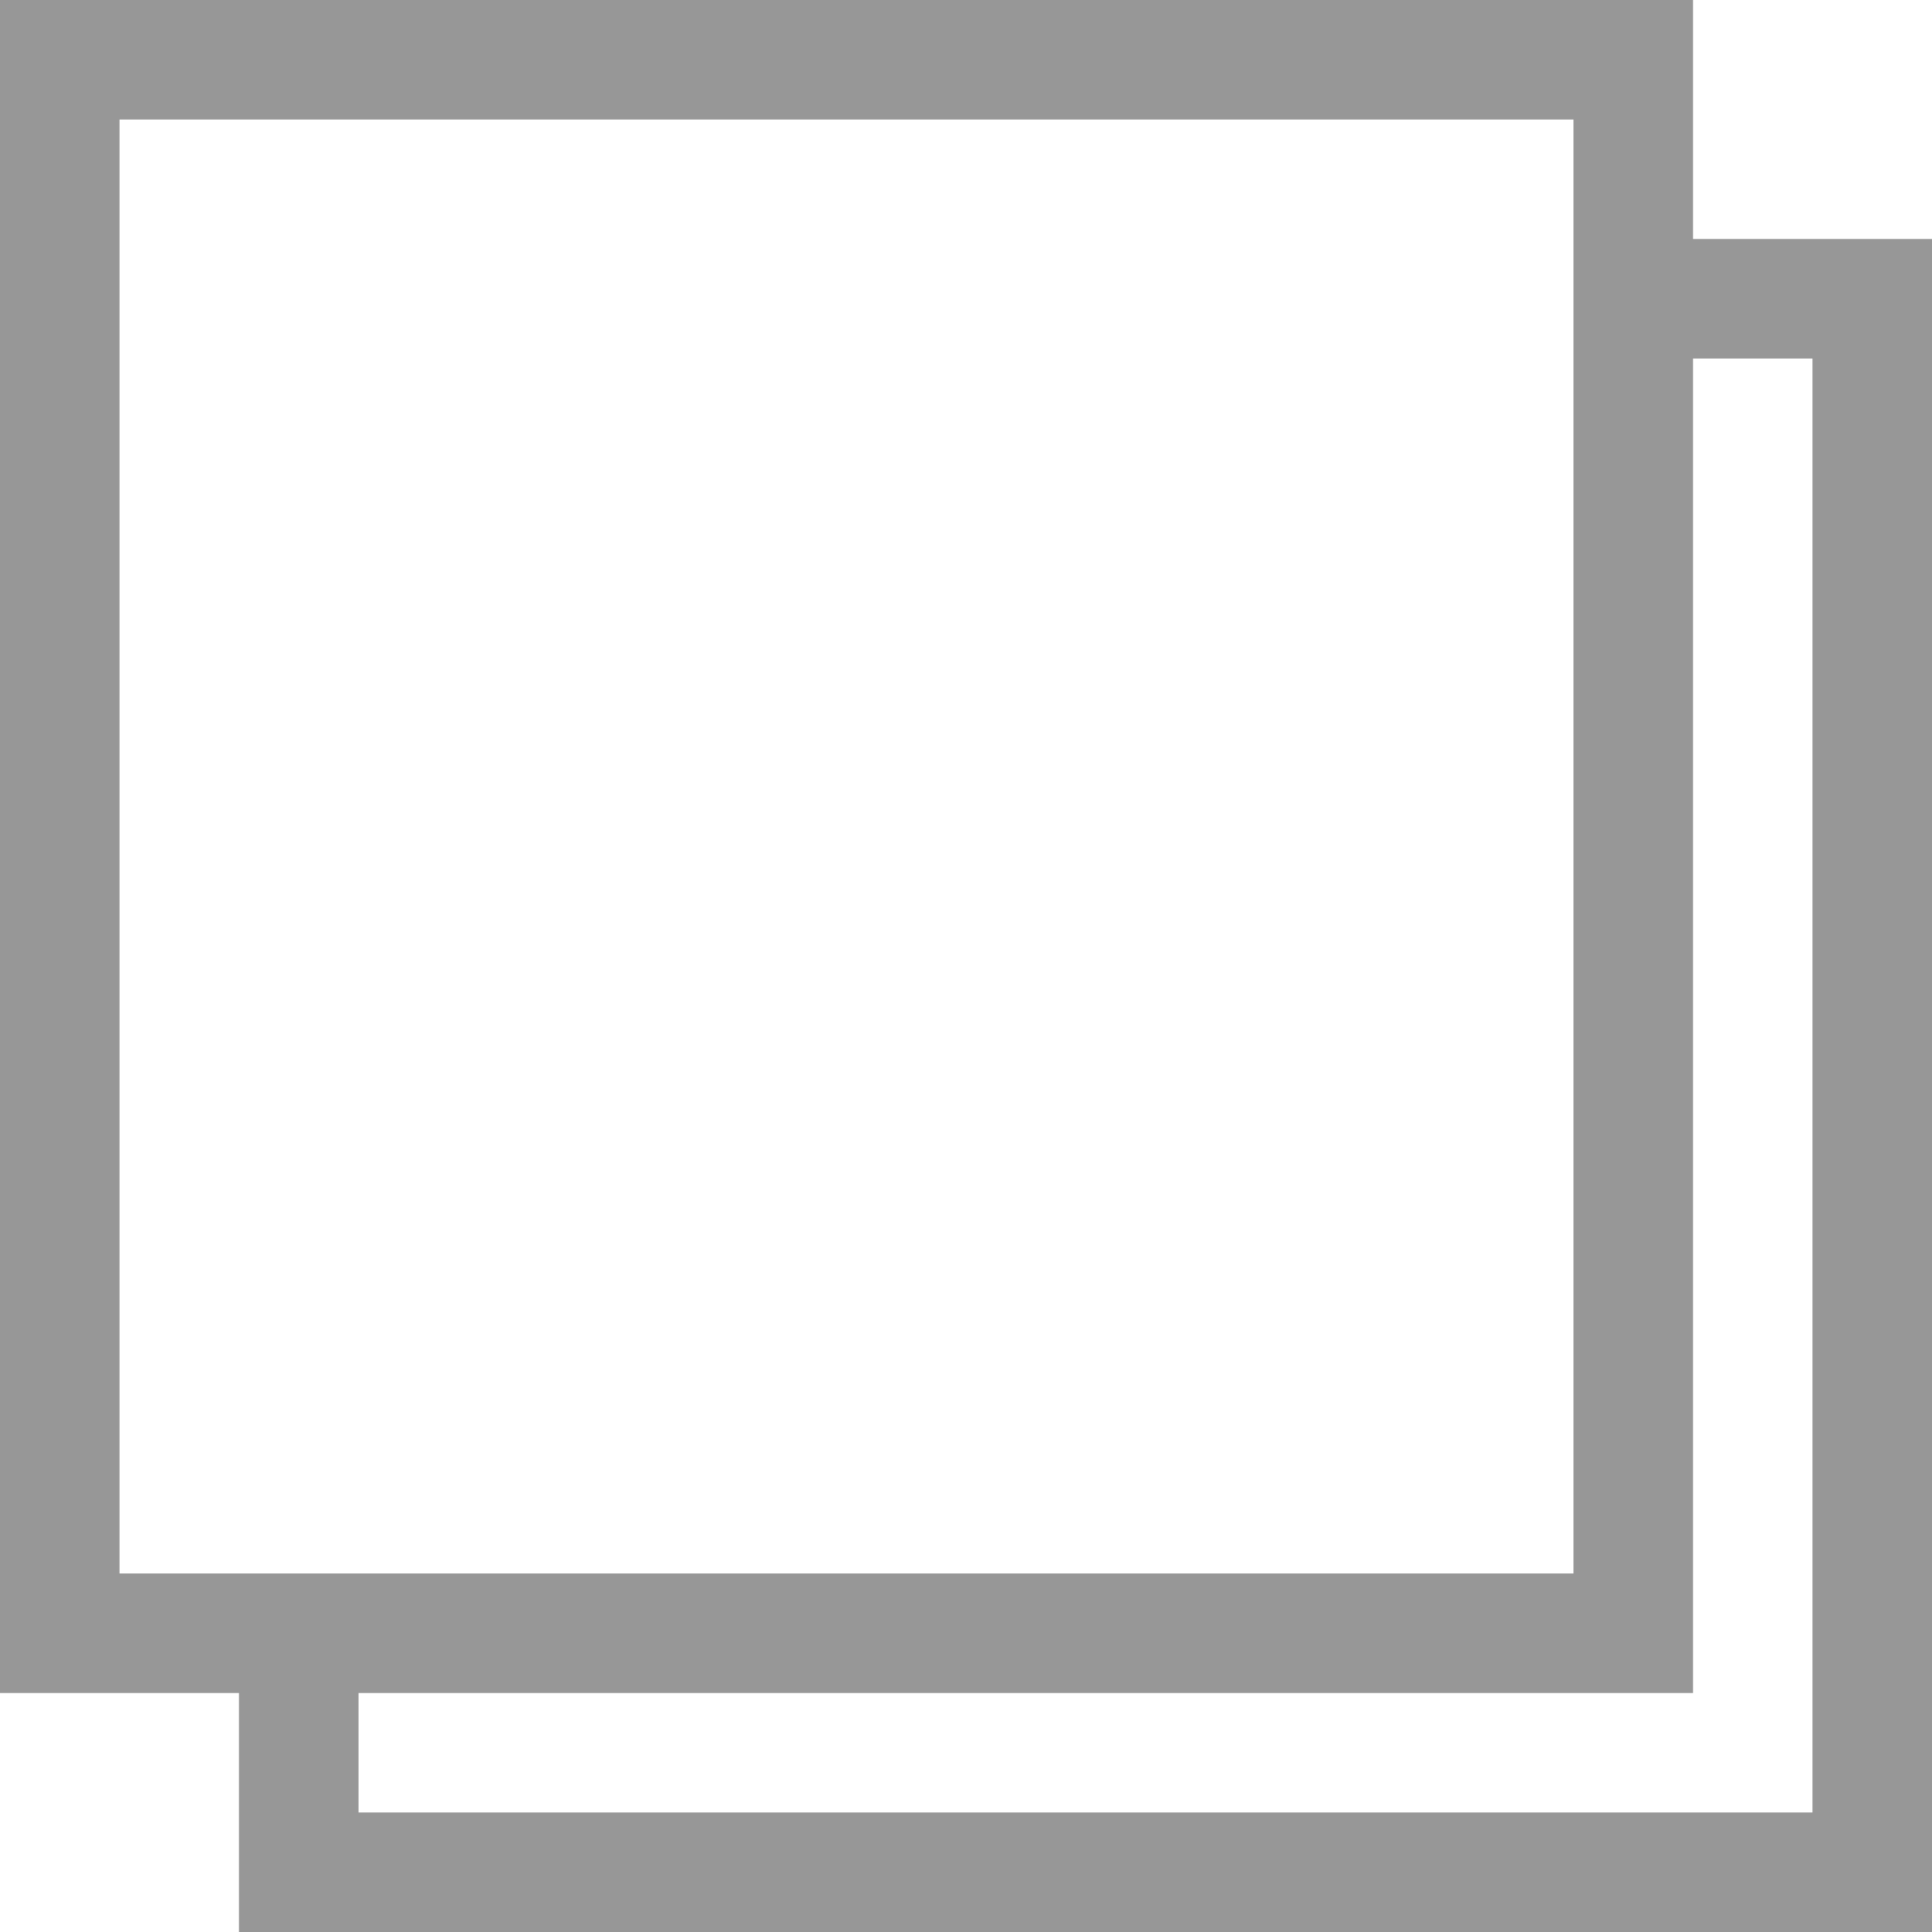 <svg width="24" height="24" viewBox="0 0 24 24" fill="none" xmlns="http://www.w3.org/2000/svg">
  <path d="M21.031 2.969V0H0V21.031H2.969V24H24V2.969H21.031ZM1.485 1.485H19.546V19.546H1.485V1.485ZM22.515 22.515H4.454V21.031H21.031V4.454H22.515V22.515Z" fill="#979797"/>
</svg>
